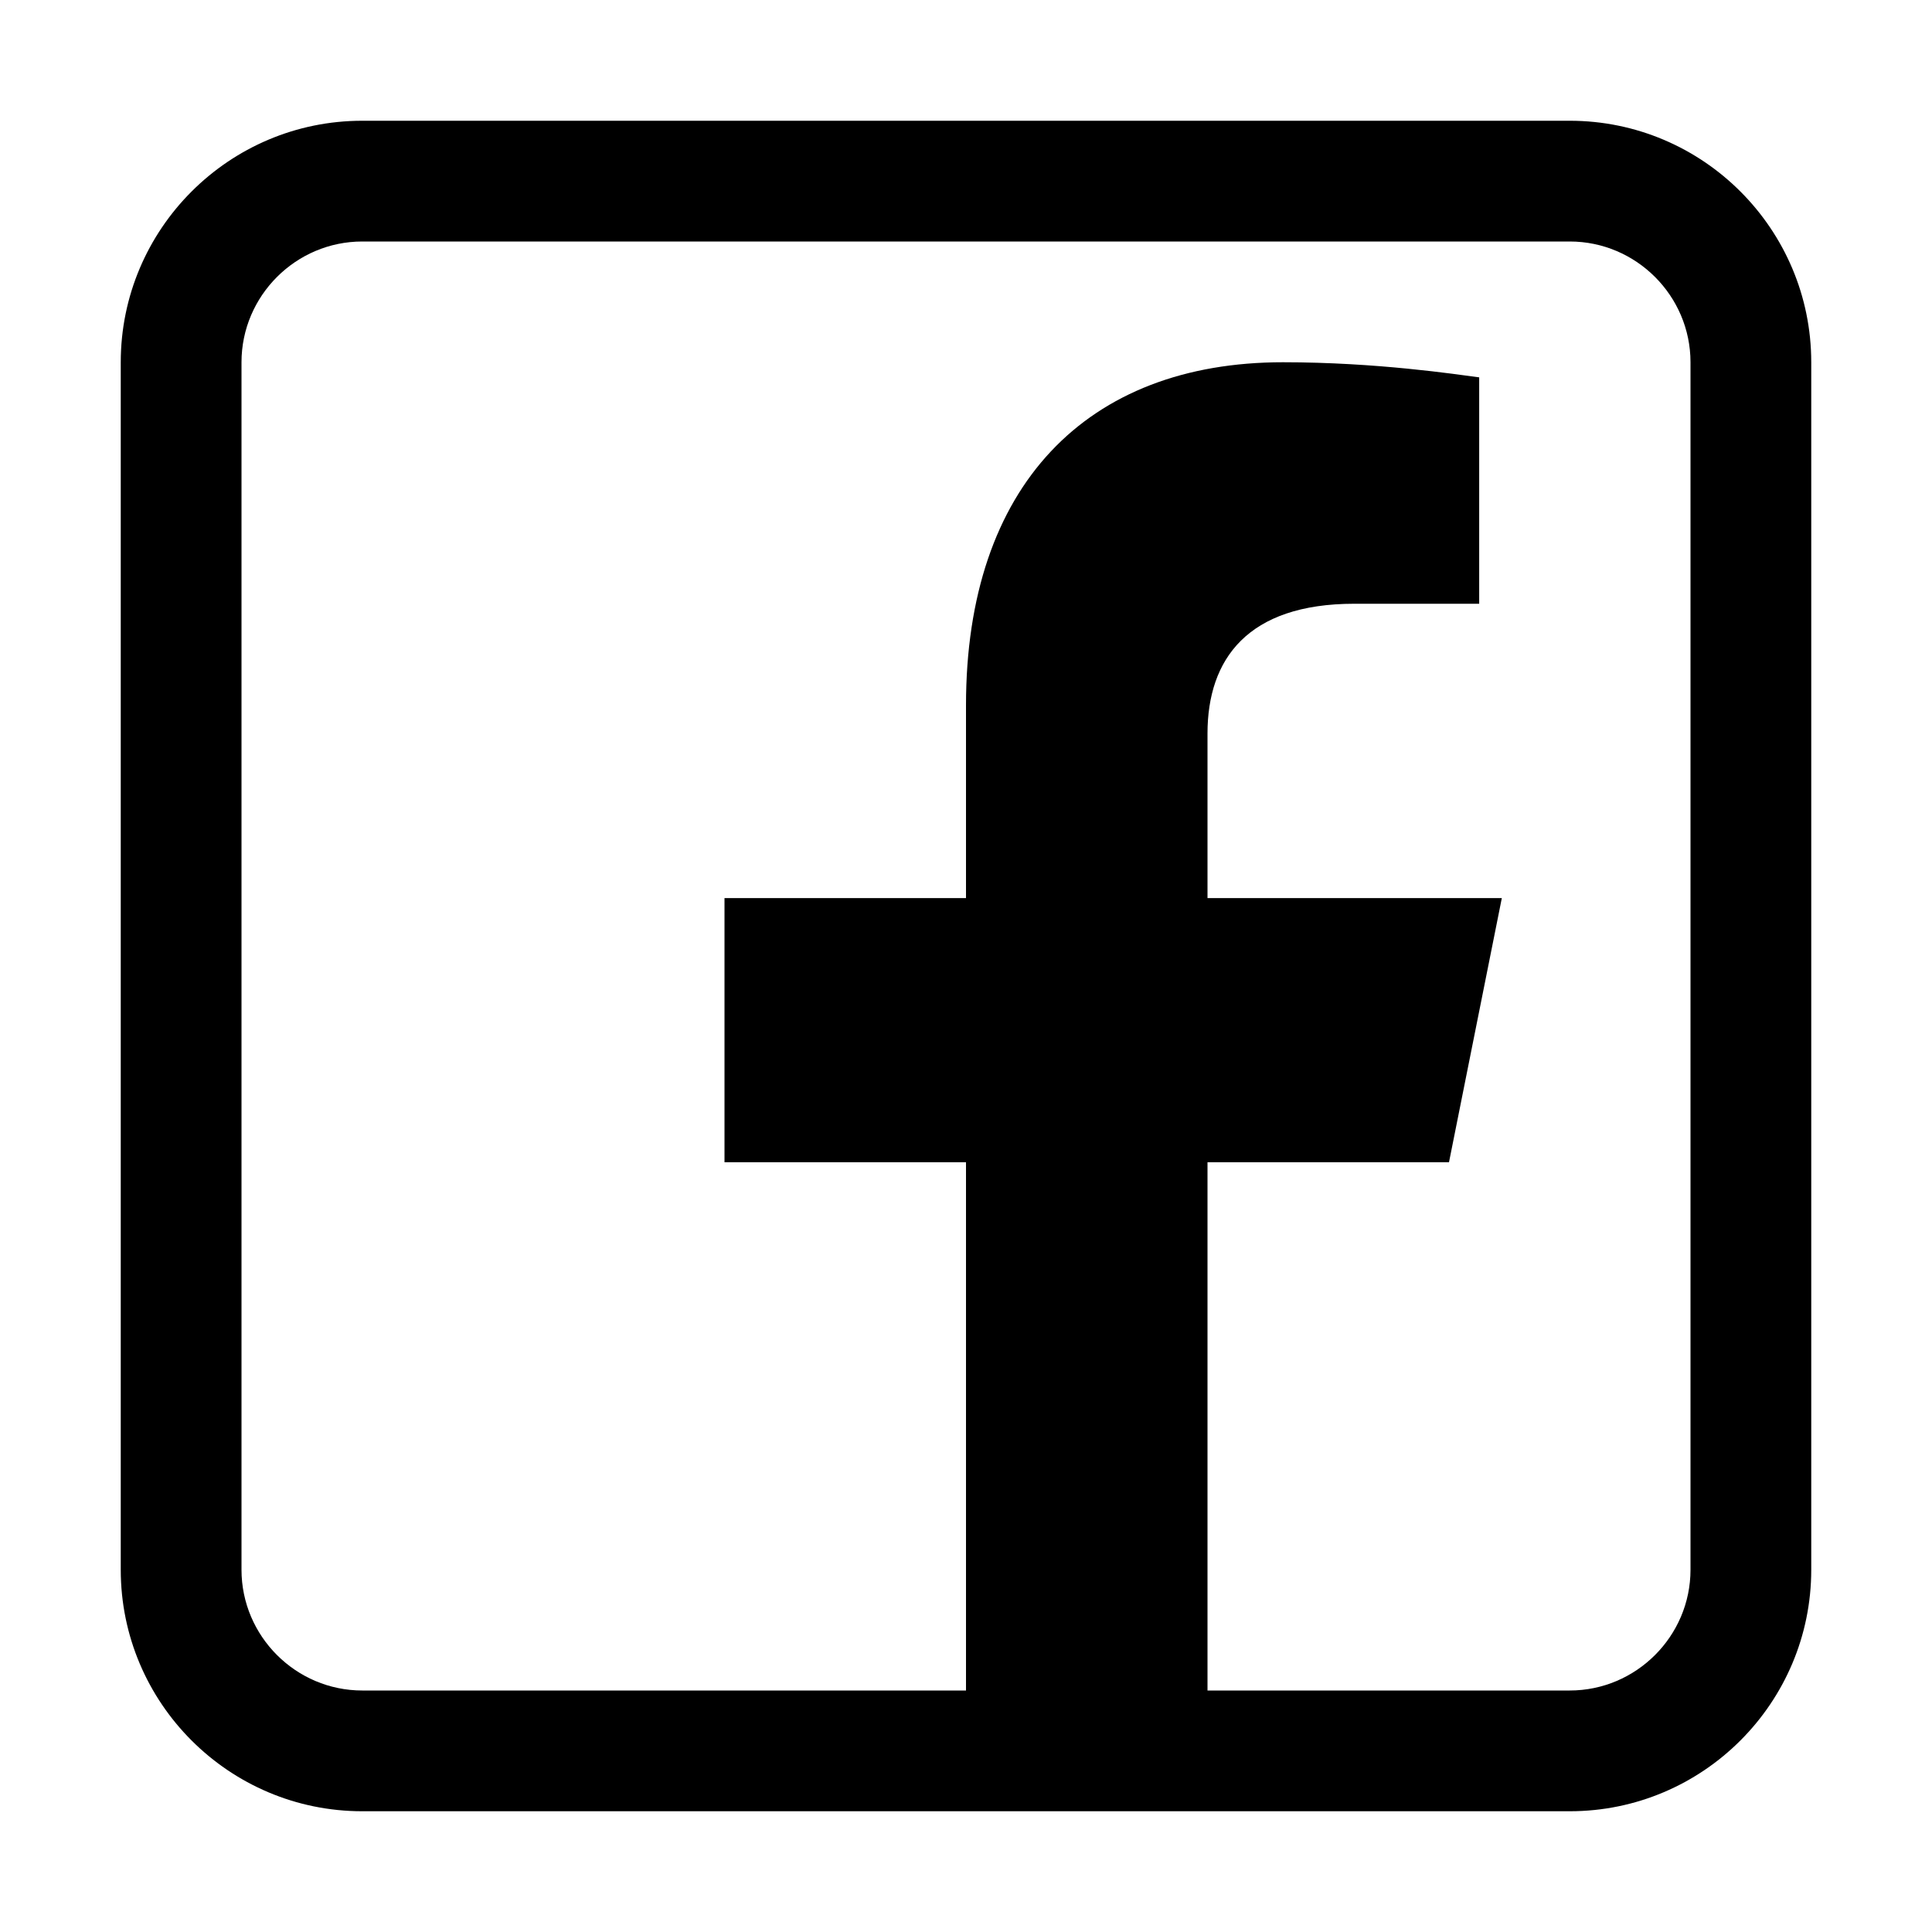 <?xml version="1.0" encoding="utf-8"?>
<!-- Generator: Adobe Illustrator 21.1.0, SVG Export Plug-In . SVG Version: 6.00 Build 0)  -->
<svg version="1.1" id="Livello_1" xmlns="http://www.w3.org/2000/svg" xmlns:xlink="http://www.w3.org/1999/xlink" x="0px" y="0px"
	 viewBox="0 0 512 512" style="enable-background:new 0 0 512 512;" xml:space="preserve">
<g>
	<path d="M416,32H96c-35.3,0-64,28.7-64,64v320c0,35.3,28.7,64,64,64h320c35.3,0,64-28.7,64-64V96C480,60.7,451.3,32,416,32z
		 M448,416c0,17.6-14.4,32-32,32h-96V308h64l14-70h-78v-43.6c0-19.7,10.6-34.4,38.9-34.4H392v-60c-6.2-0.8-27.1-4-52-4
		c-52,0-84,32.7-84,90.9V238h-64v70h64v140H96c-17.6,0-32-14.4-32-32V96c0-17.6,14.4-32,32-32h320c17.6,0,32,14.4,32,32V416z"/>
</g>
</svg>
